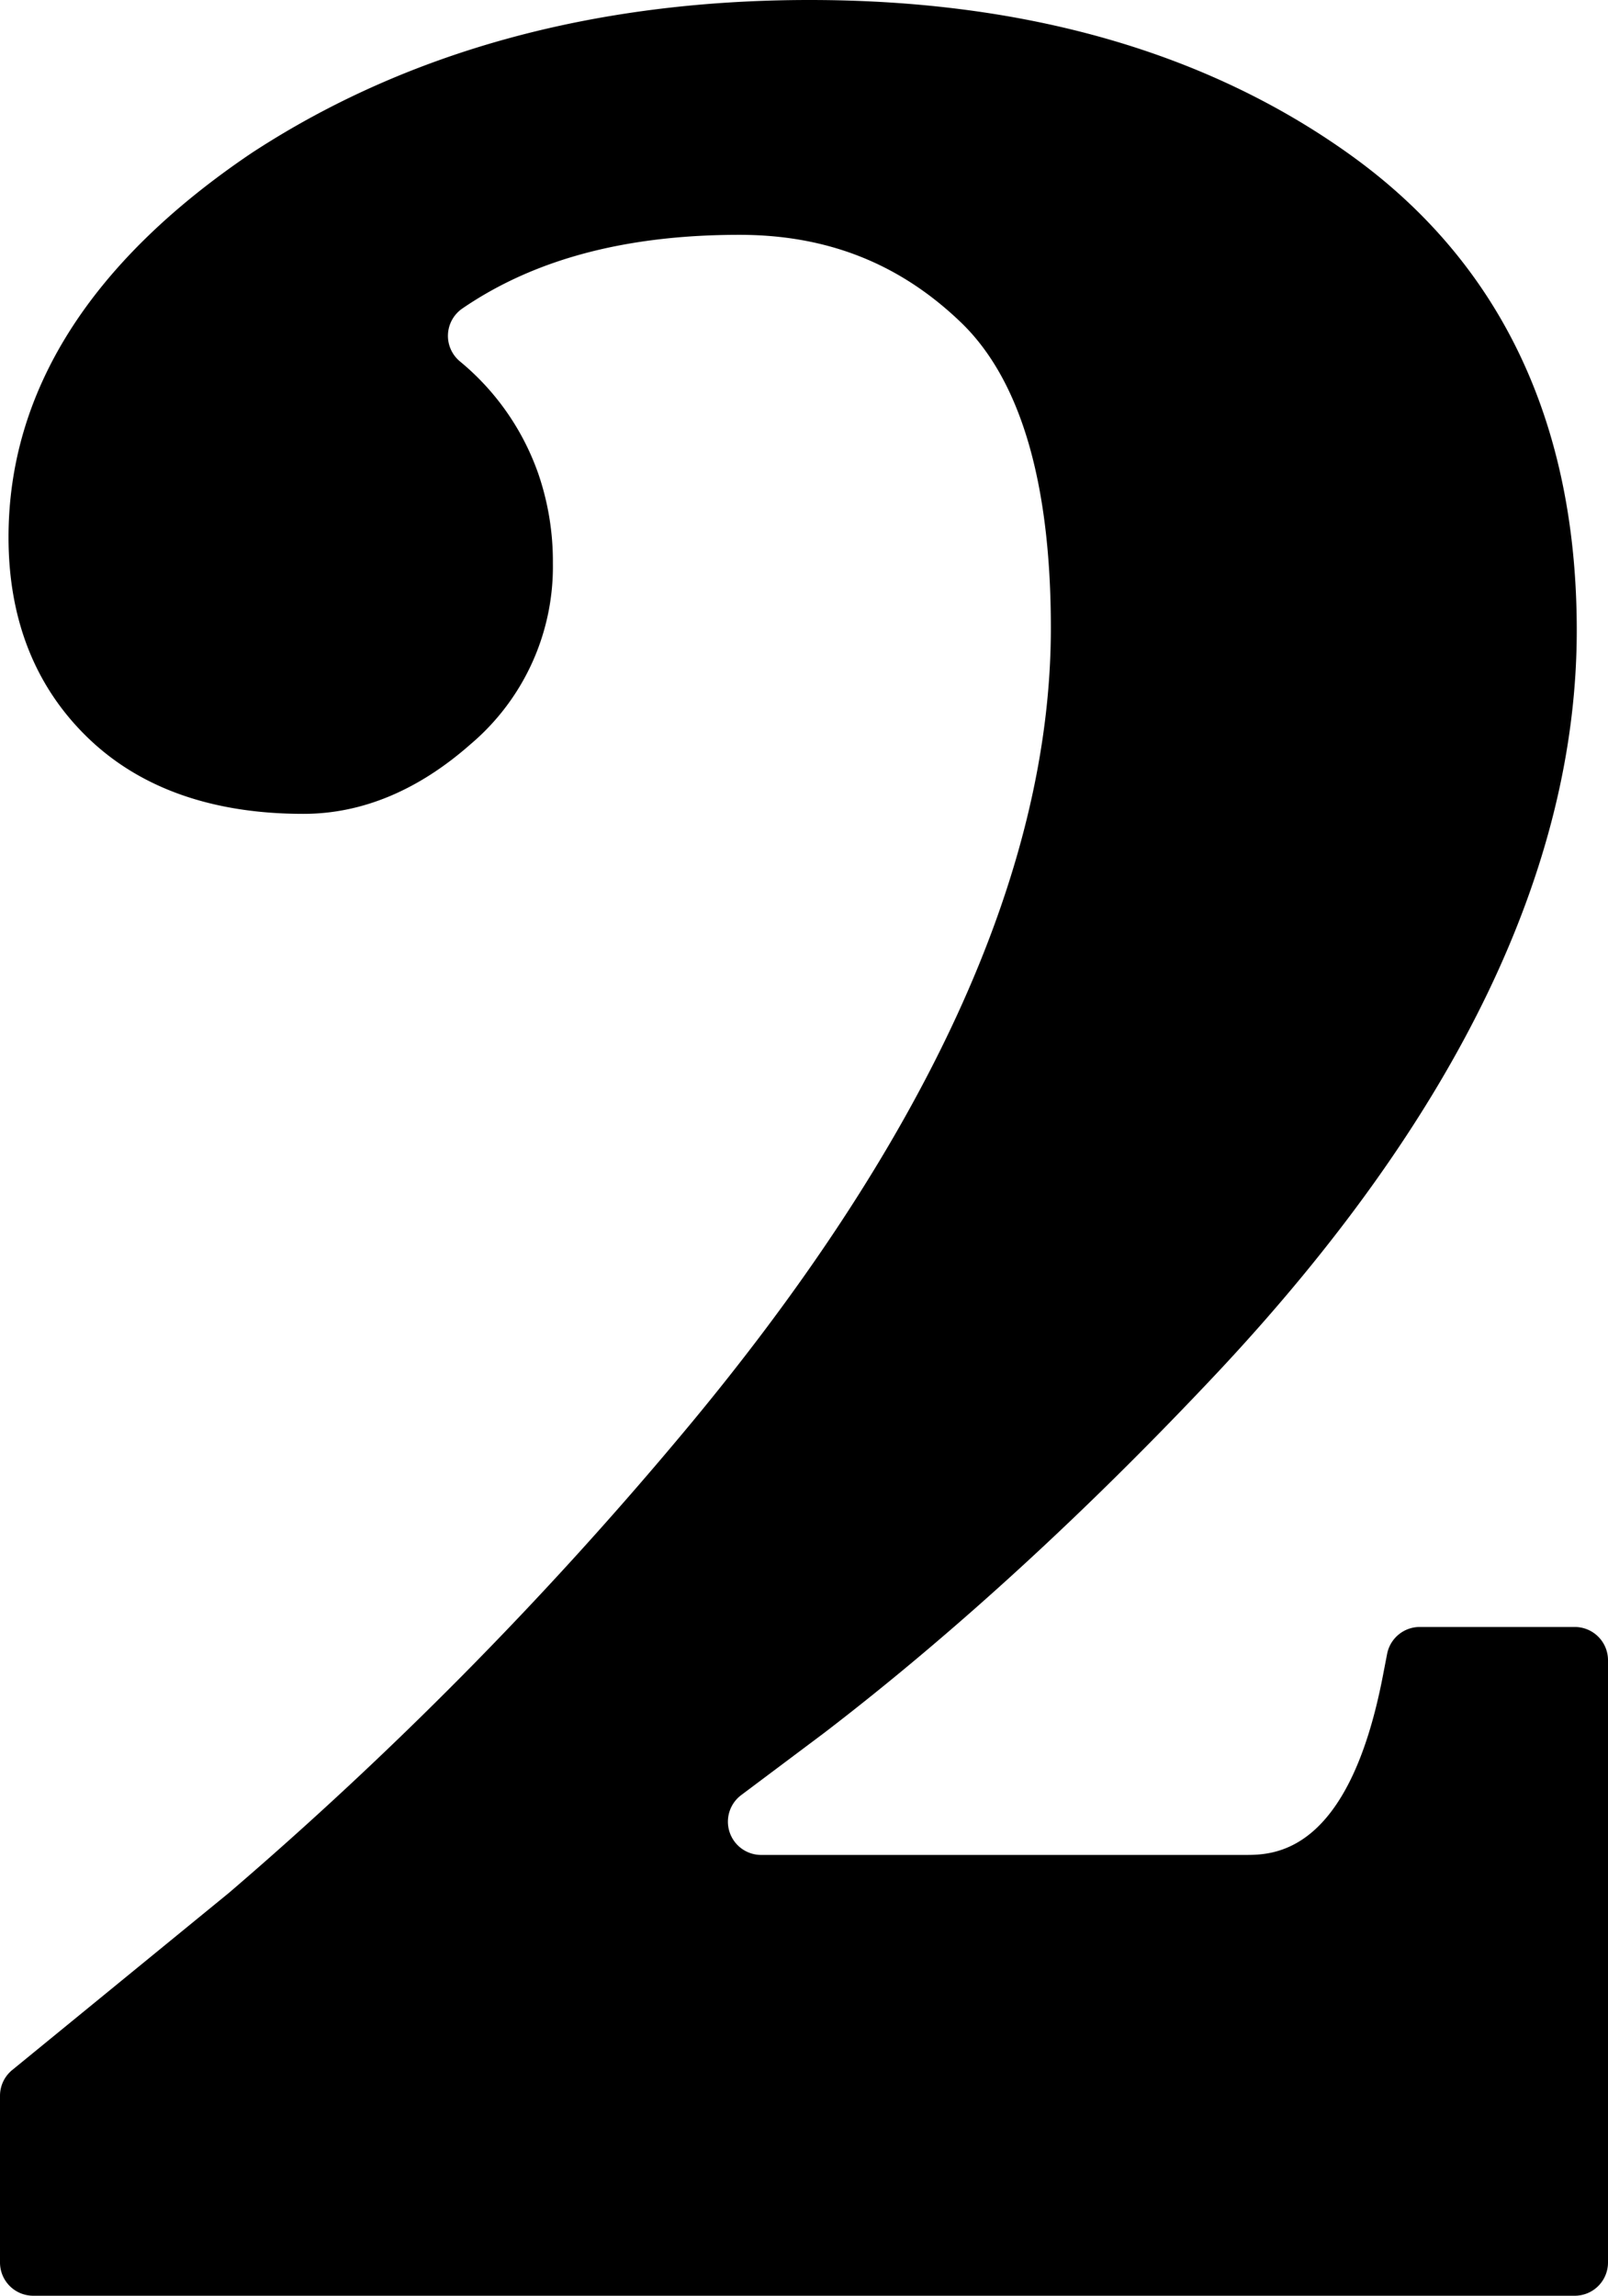 <svg xmlns="http://www.w3.org/2000/svg" width="96.753mm" height="138.109mm" viewBox="0 0 274.26 391.49">
  <g id="Hausnummern">
      <g id="N-02-2">
        <path fill="#000000" stroke="none" d="M242.152,277.446a5.669,5.669,0,0,0-5.566,4.595l-.73,3.779c-5.89,30.5-18.7,30.5-23.52,30.5H129.822a5.669,5.669,0,0,1-3.4-10.206l14.121-10.584.089-.068c22.129-16.961,44.714-37.661,67.135-61.533,40.586-43.325,61.165-85.864,61.165-126.436,0-35.35-12.935-62.588-38.447-80.958C206.028,8.929,174.946,0,138.1,0c-36.68,0-68.694,8.772-95.151,26.072l-.129.086C15.371,44.7,1.453,66.726,1.453,91.63c0,14.023,4.568,25.537,13.575,34.221,8.9,8.583,21.255,12.936,36.724,12.936,9.986,0,19.58-4,28.516-11.885A39.662,39.662,0,0,0,94.3,96.027a46,46,0,0,0-2.528-15.362l-.087-.238a43.344,43.344,0,0,0-13.168-18.74,5.657,5.657,0,0,1,.315-9.06c12.3-8.44,27.948-12.582,47.278-12.582,14.965,0,27.32,4.88,37.771,14.917,10.187,9.786,15.353,27.33,15.353,52.146,0,41.564-21.35,88.029-63.462,138.114a664.391,664.391,0,0,1-76.7,77.544L2.082,353A5.668,5.668,0,0,0,0,357.387v28.434a5.669,5.669,0,0,0,5.669,5.669H268.591a5.669,5.669,0,0,0,5.669-5.669V283.115a5.669,5.669,0,0,0-5.669-5.669Z"/>
      </g>
    </g>
</svg>
